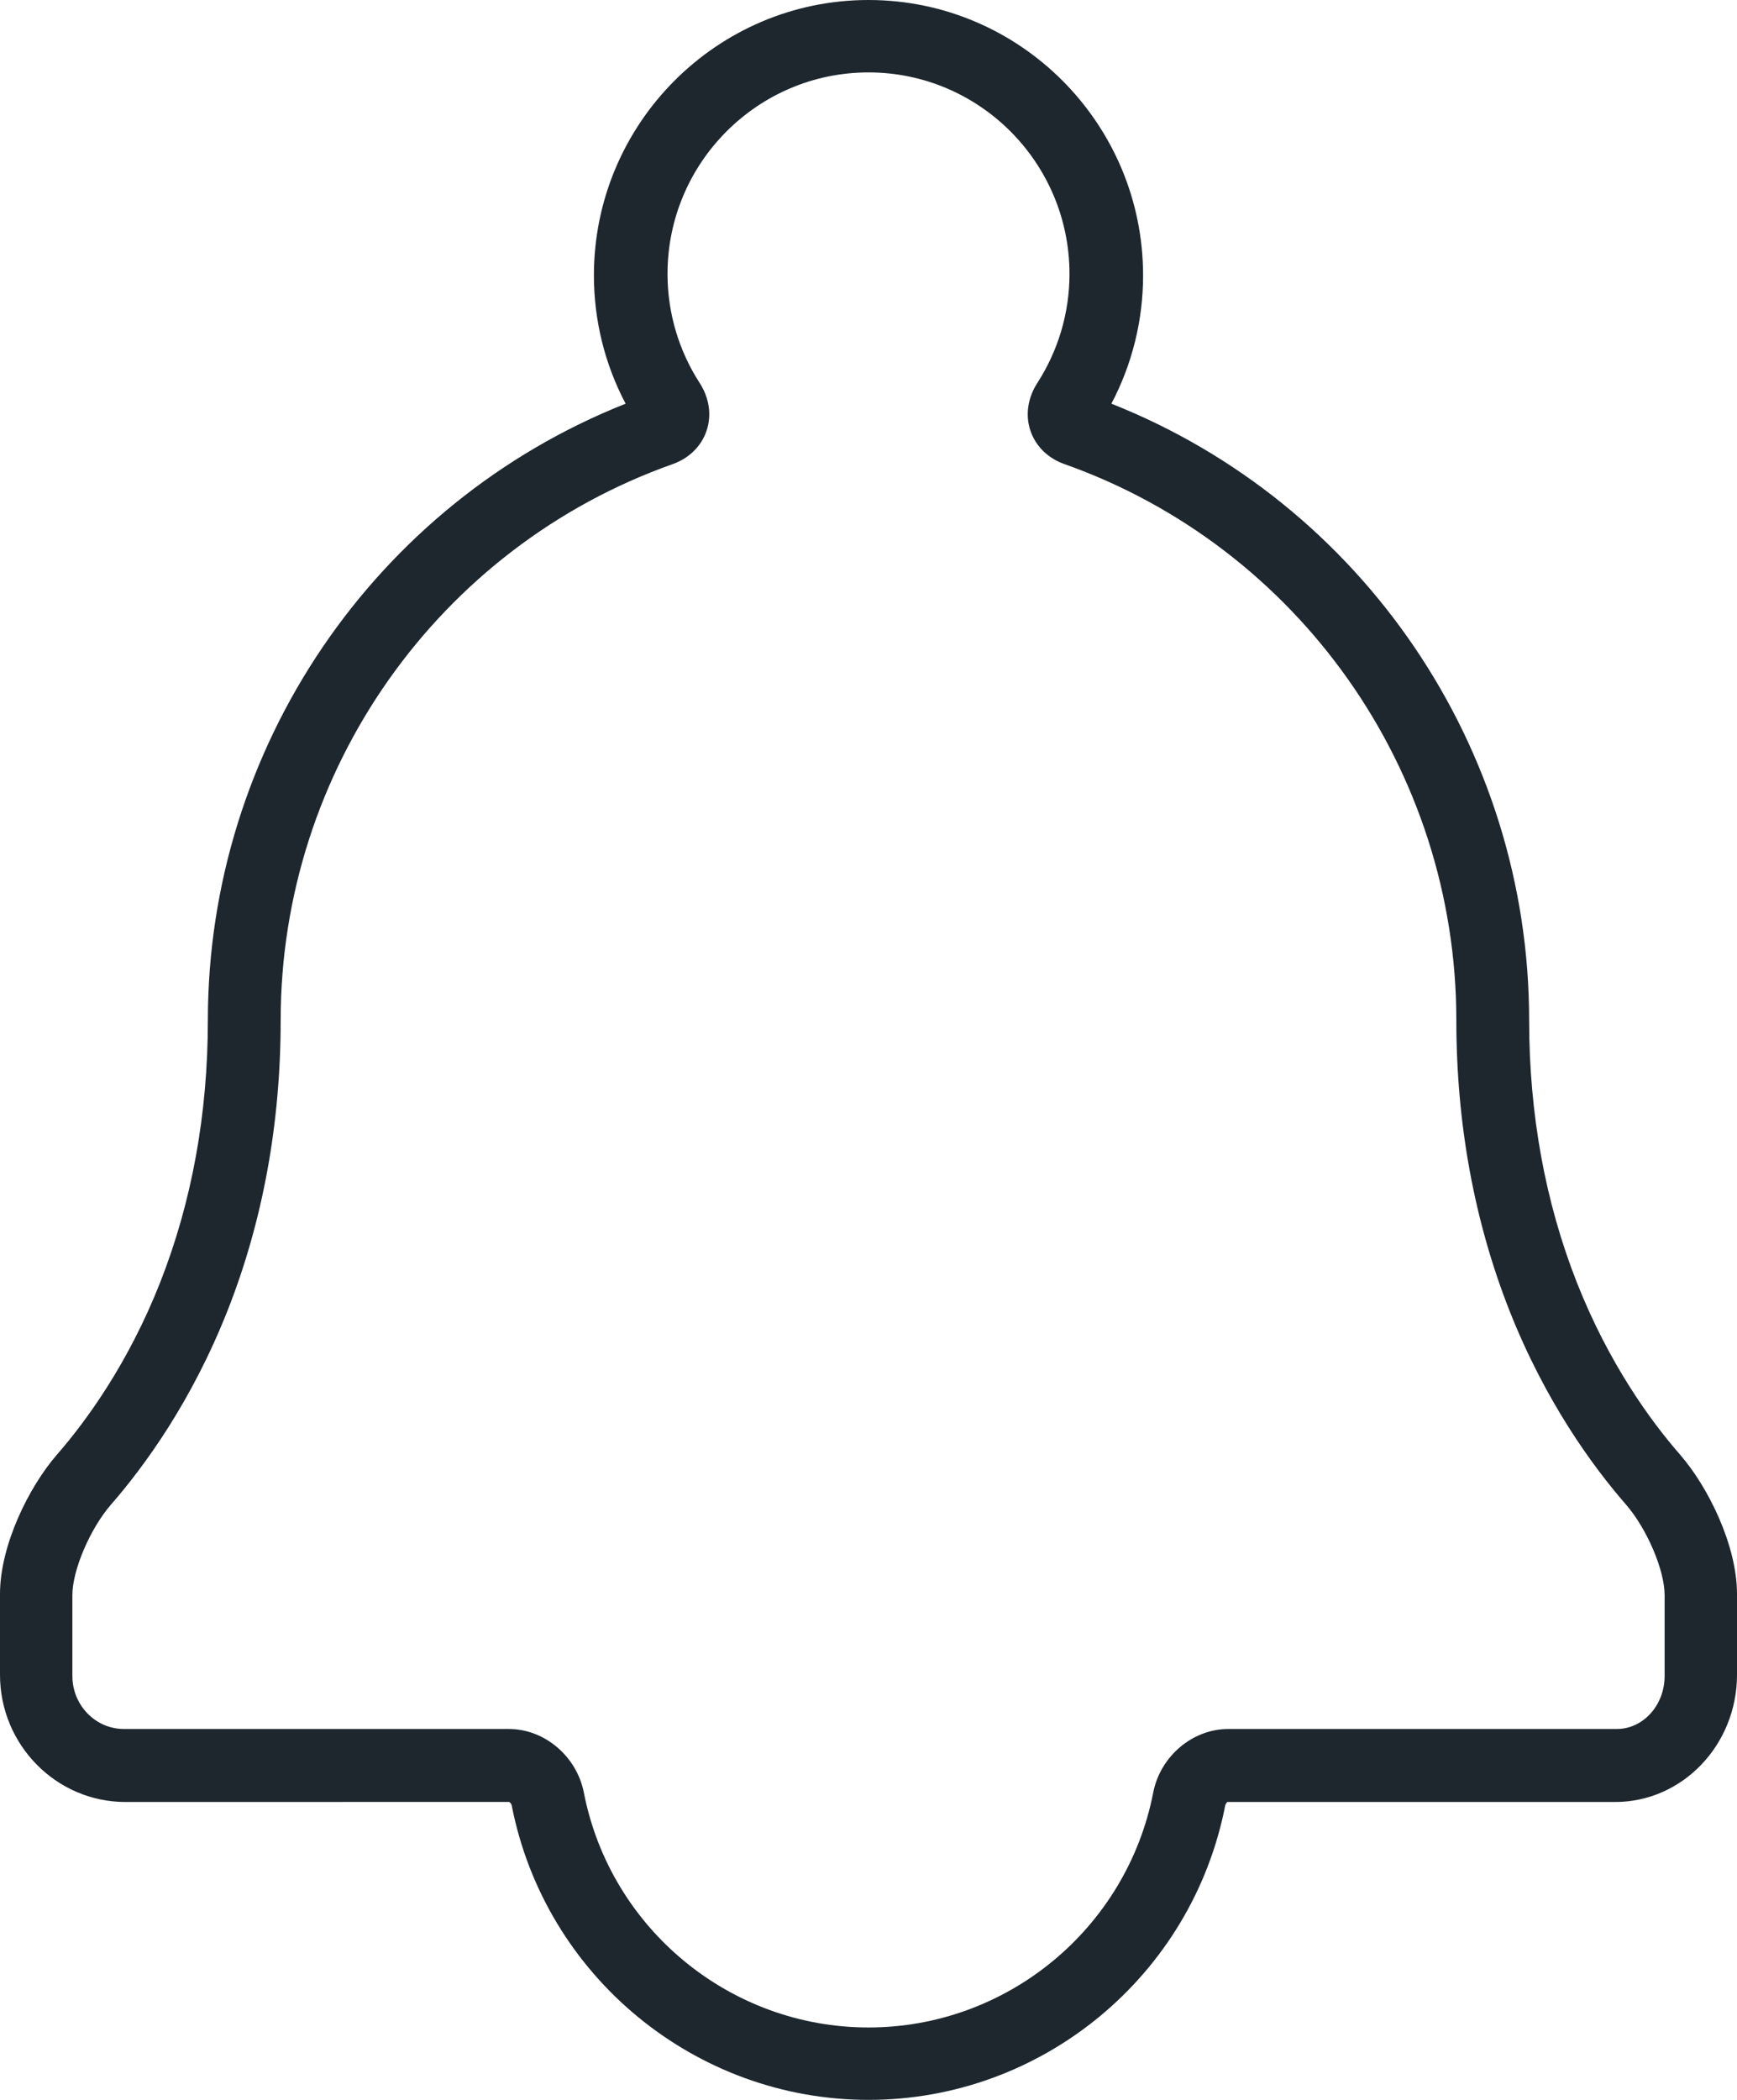<?xml version="1.0" encoding="UTF-8"?>
<svg width="24px" height="29px" viewBox="0 0 24 29" version="1.1" xmlns="http://www.w3.org/2000/svg" xmlns:xlink="http://www.w3.org/1999/xlink">
    <!-- Generator: Sketch 55.2 (78181) - https://sketchapp.com -->
    <title>60</title>
    <desc>Created with Sketch.</desc>
    <g id="Page-1" stroke="none" stroke-width="1" fill="none" fill-rule="evenodd">
        <g id="Butlers-||-Flow-Copy-2" transform="translate(-551, -27050)" fill="#1E272E" fill-rule="nonzero">
            <g id="My-account" transform="translate(235, 26290)">
                <g id="Group-11" transform="translate(0, 1)">
                    <g id="Group-6" transform="translate(20, 65)">
                        <g id="Group-3" transform="translate(0, 224)">
                            <g id="Group-7" transform="translate(0, 296)">
                                <g id="Row-Copy-4" transform="translate(0, 174)">
                                    <path d="M296,22.014 L296,23.129 C296,24.098 296.778,24.886 297.734,24.886 L303.034,24.885 C303.044,24.888 303.066,24.91 303.07,24.932 C303.53,27.289 305.603,29 308,29 C310.397,29 312.47,27.289 312.929,24.933 C312.934,24.911 312.955,24.888 312.958,24.886 L318.317,24.886 C319.245,24.886 320,24.098 320,23.129 L320,22.014 C320,21.344 319.604,20.539 319.214,20.09 C318.806,19.623 318.229,18.831 317.787,17.711 C317.35,16.601 317.128,15.382 317.128,14.088 C317.128,10.328 314.823,6.948 311.356,5.575 C311.643,5.03 311.794,4.424 311.794,3.804 C311.794,1.706 310.092,0 308,0 C305.908,0 304.206,1.706 304.206,3.804 C304.206,4.424 304.357,5.031 304.644,5.575 C301.178,6.949 298.872,10.328 298.872,14.089 C298.872,15.382 298.65,16.601 298.213,17.711 C297.771,18.831 297.193,19.623 296.786,20.09 C296.396,20.539 296,21.344 296,22.014 Z M297,22.029 C297,21.684 297.245,21.11 297.536,20.776 C297.996,20.248 298.65,19.353 299.146,18.095 C299.632,16.862 299.878,15.514 299.878,14.088 C299.878,10.641 302.056,7.555 305.296,6.409 C305.52,6.329 305.691,6.162 305.762,5.95 C305.835,5.736 305.801,5.497 305.669,5.292 C305.378,4.842 305.223,4.32 305.223,3.783 C305.223,2.248 306.469,1 308,1 C309.531,1 310.777,2.248 310.777,3.783 C310.777,4.32 310.622,4.841 310.331,5.292 C310.199,5.497 310.165,5.736 310.238,5.95 C310.31,6.162 310.48,6.329 310.704,6.408 C313.945,7.555 316.122,10.641 316.122,14.088 C316.122,15.514 316.369,16.862 316.854,18.095 C317.35,19.353 318.004,20.248 318.464,20.776 C318.755,21.11 319,21.684 319,22.029 L319,23.146 C319,23.55 318.703,23.878 318.338,23.878 L312.969,23.878 C312.476,23.878 312.031,24.256 311.934,24.756 C311.567,26.636 309.913,28 308,28 C306.088,28 304.433,26.636 304.067,24.756 C303.969,24.256 303.525,23.878 303.032,23.878 L297.713,23.878 C297.32,23.878 297,23.55 297,23.146 L297,22.029 Z" id="60"></path>
                                </g>
                            </g>
                        </g>
                    </g>
                </g>
            </g>
        </g>
    </g>
</svg>